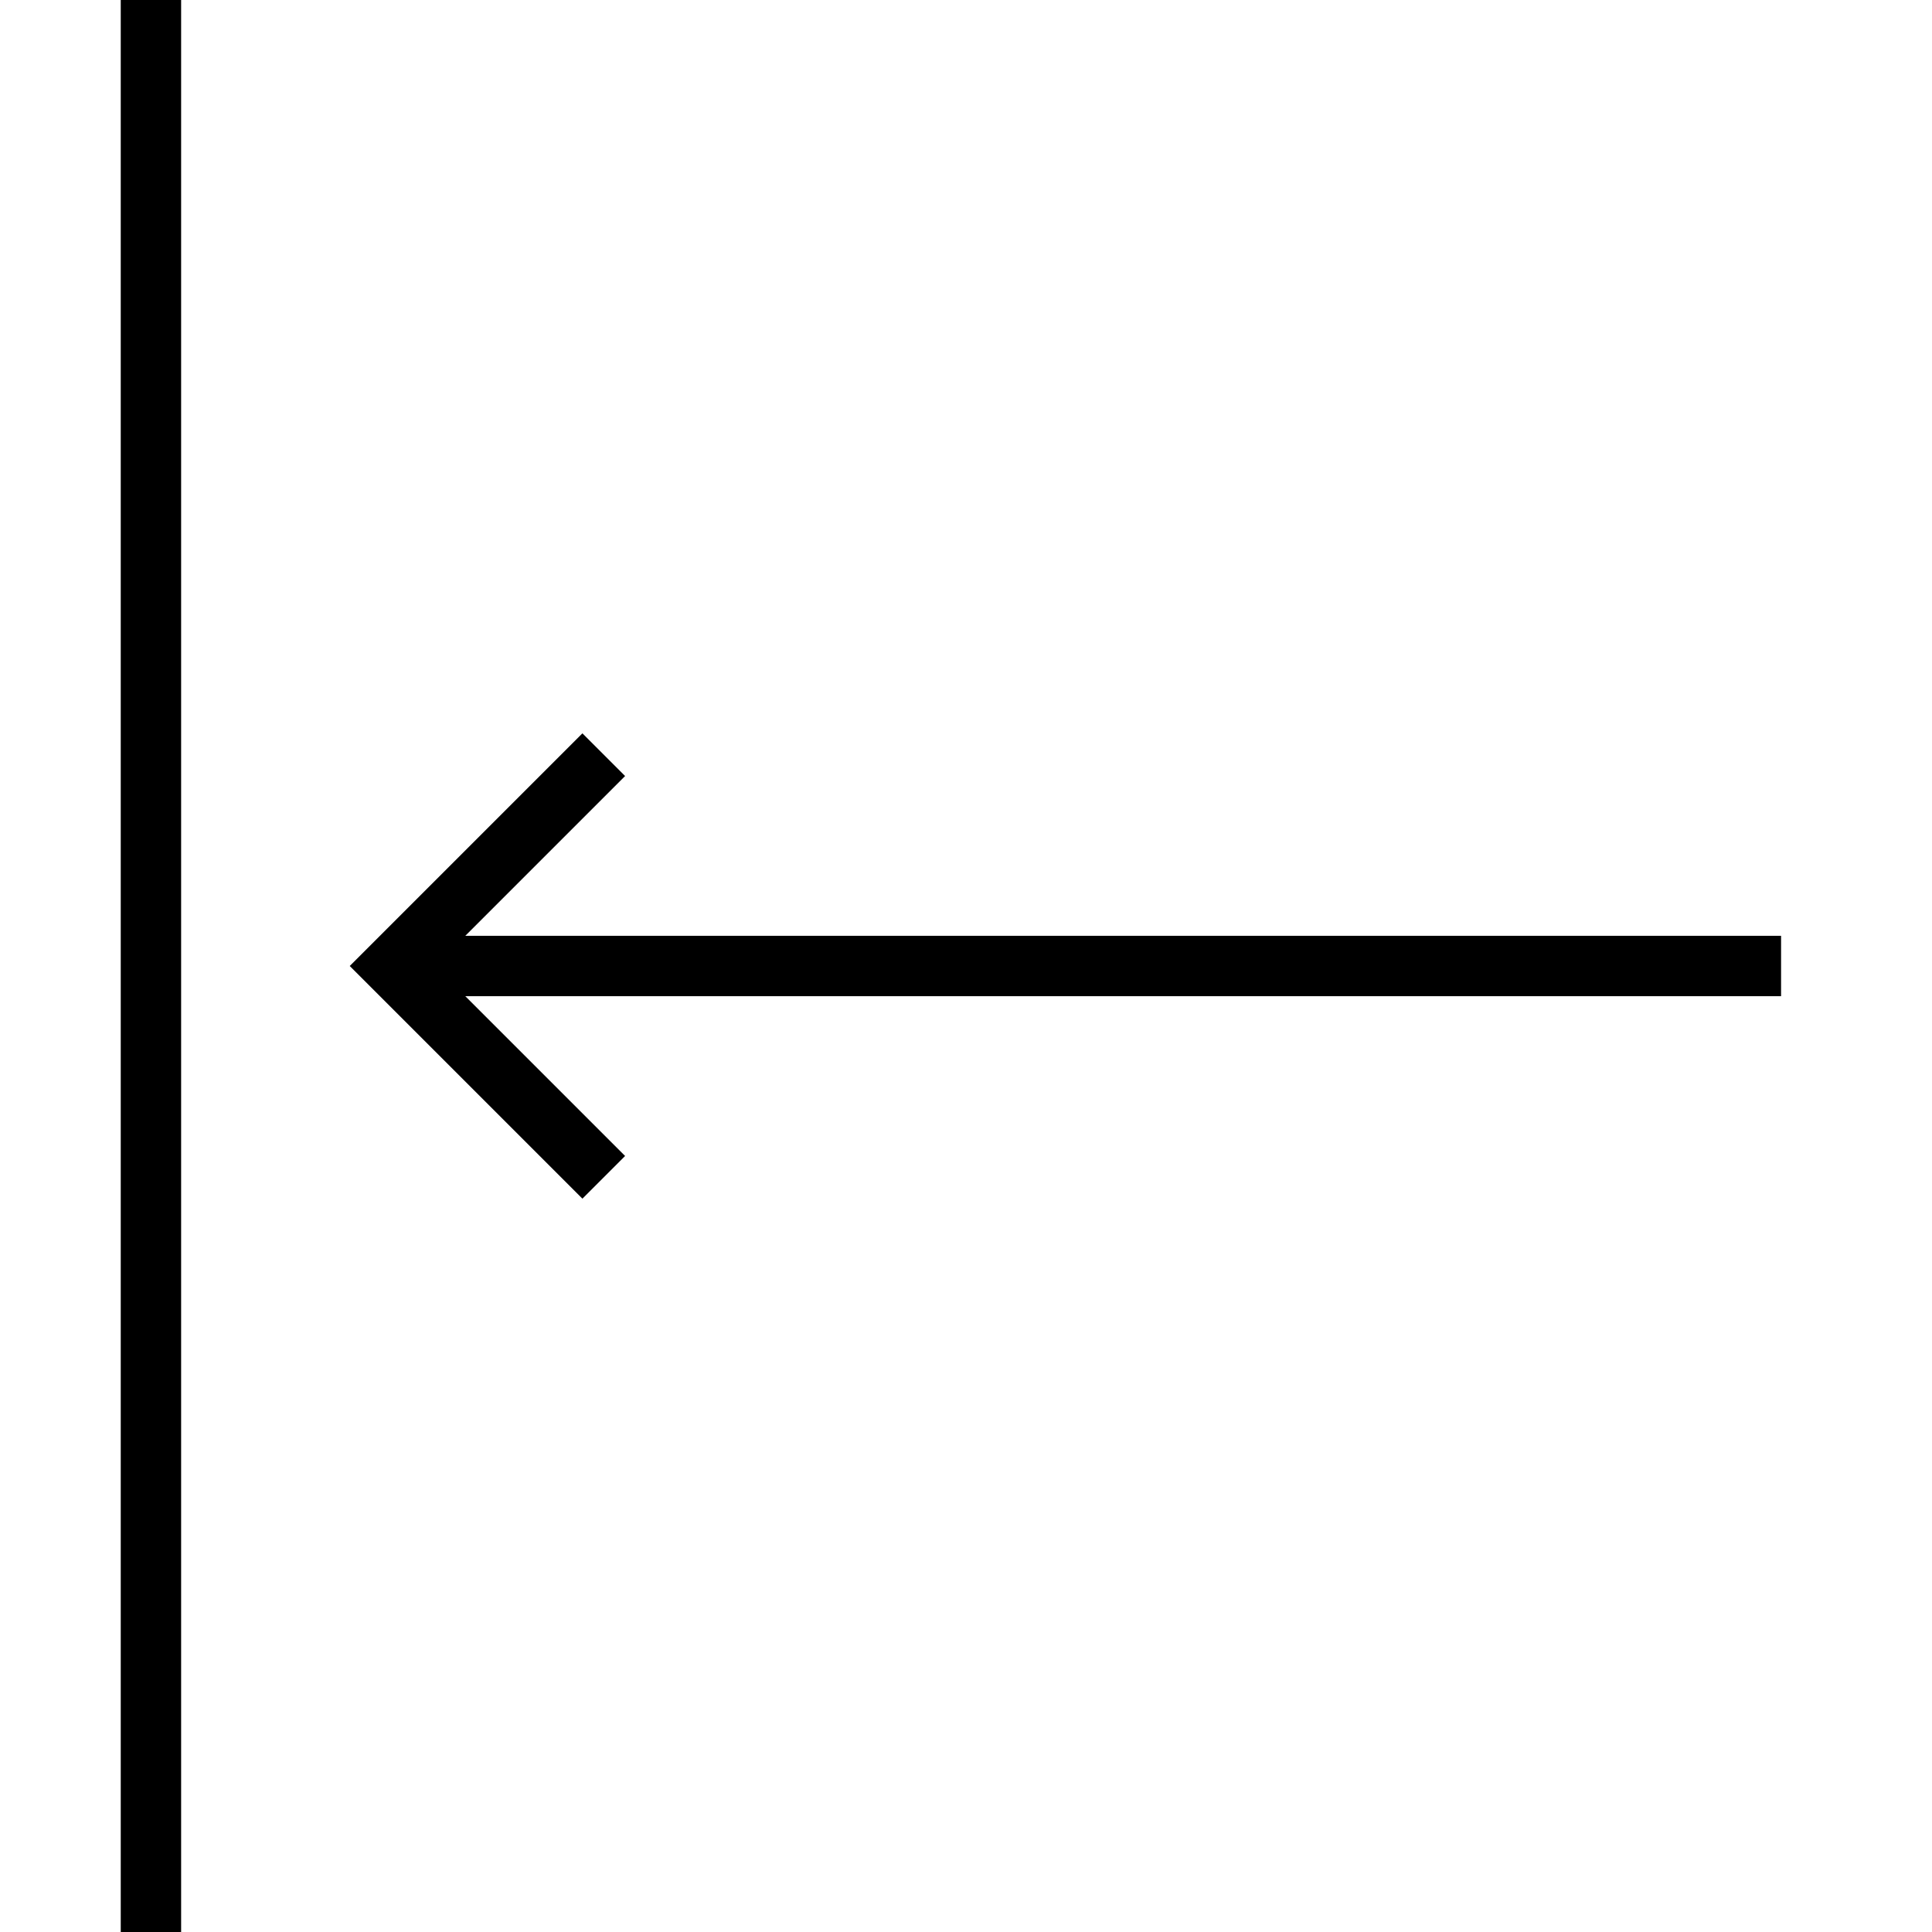 <?xml version="1.0" encoding="utf-8"?><svg class="icon" id="arrows_move_left" style="fill:none; stroke:black; stroke-width:2;" viewBox="0 0 64 64" xmlns="http://www.w3.org/2000/svg"><polyline points="20,25 13,32   20,39 "/><polyline points="59,32 47,32 13,32 "/><line x1="5" x2="5" y1="0" y2="64"/></svg>